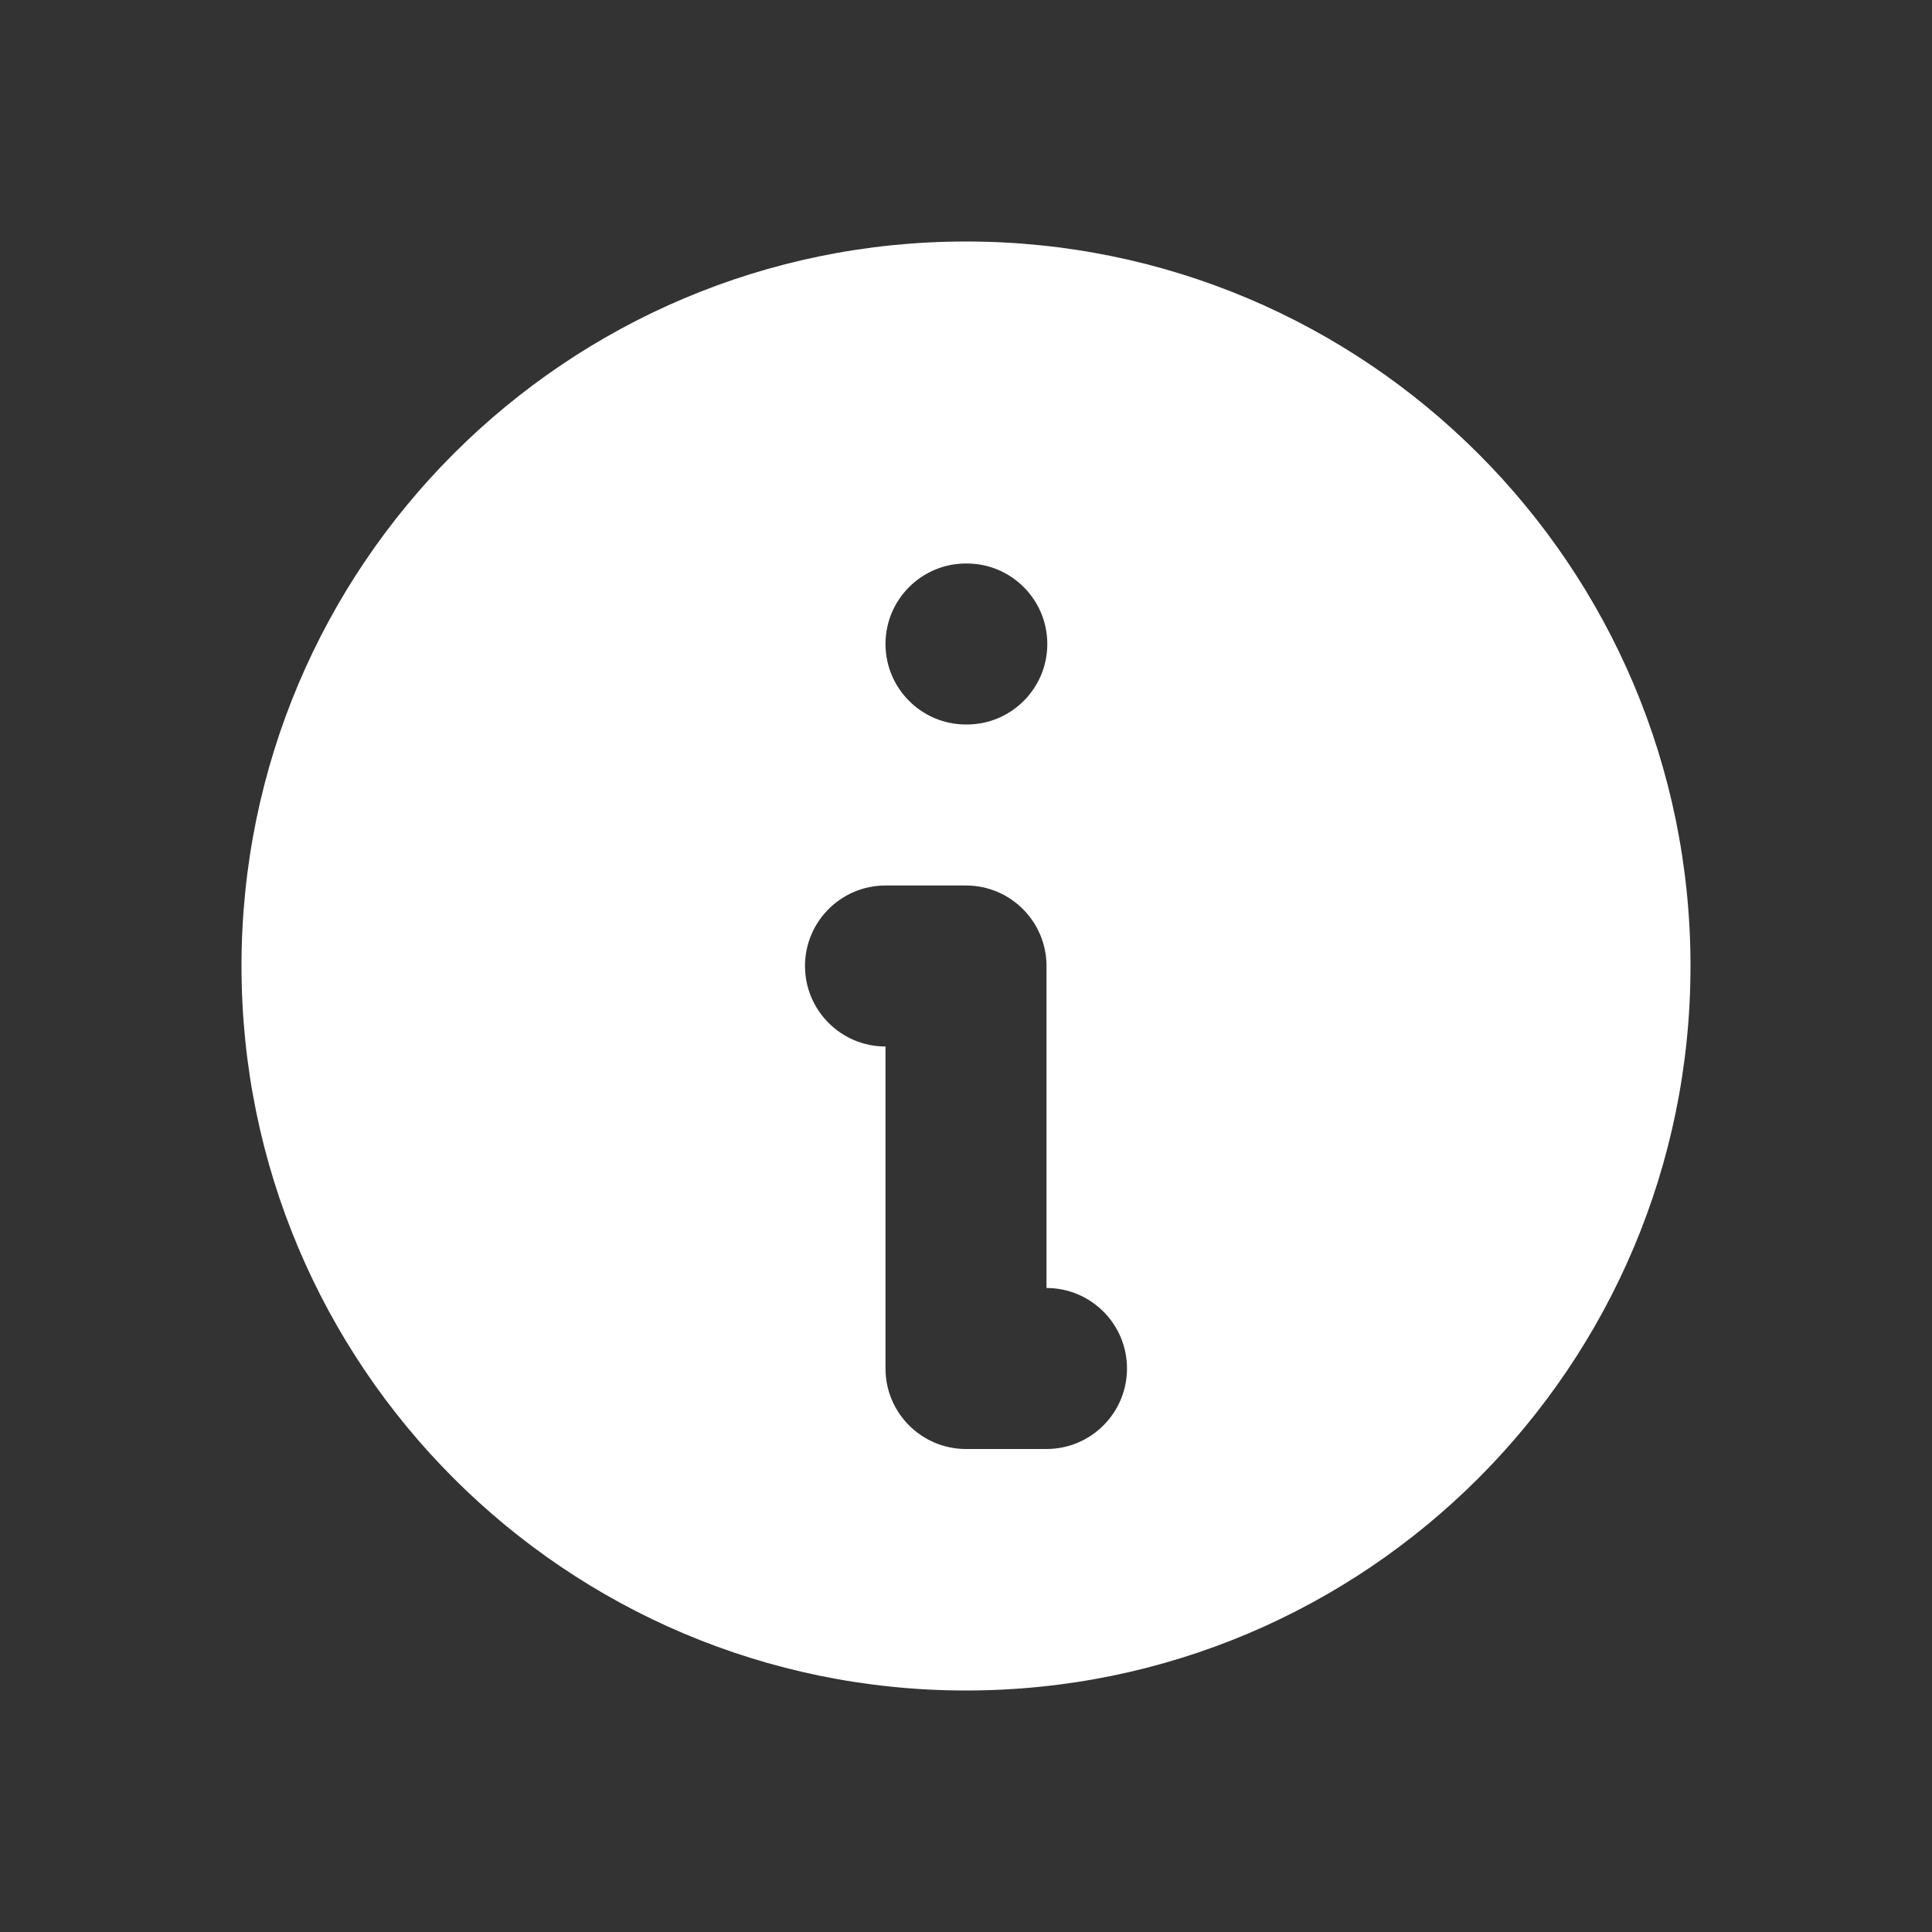 <svg width="24" height="24" viewBox="0 0 24 24" fill="none" xmlns="http://www.w3.org/2000/svg">
<rect x="0" y="0" width="24" height="24" fill="#333333" stroke="none"/>
<path fill-rule="evenodd" clip-rule="evenodd" d="M12 21C16.971 21 21 16.971 21 12C21 7.029 16.971 3 12 3C7.029 3 3 7.029 3 12C3 16.971 7.029 21 12 21ZM10 12C10 11.448 10.448 11 11 11H12C12.552 11 13 11.448 13 12V16C13.552 16 14 16.448 14 17C14 17.552 13.552 18 13 18H12C11.448 18 11 17.552 11 17V13C10.448 13 10 12.552 10 12ZM12 7C11.448 7 11 7.448 11 8C11 8.552 11.448 9 12 9H12.01C12.562 9 13.01 8.552 13.01 8C13.01 7.448 12.562 7 12.01 7H12Z" fill="white"/>
</svg>
